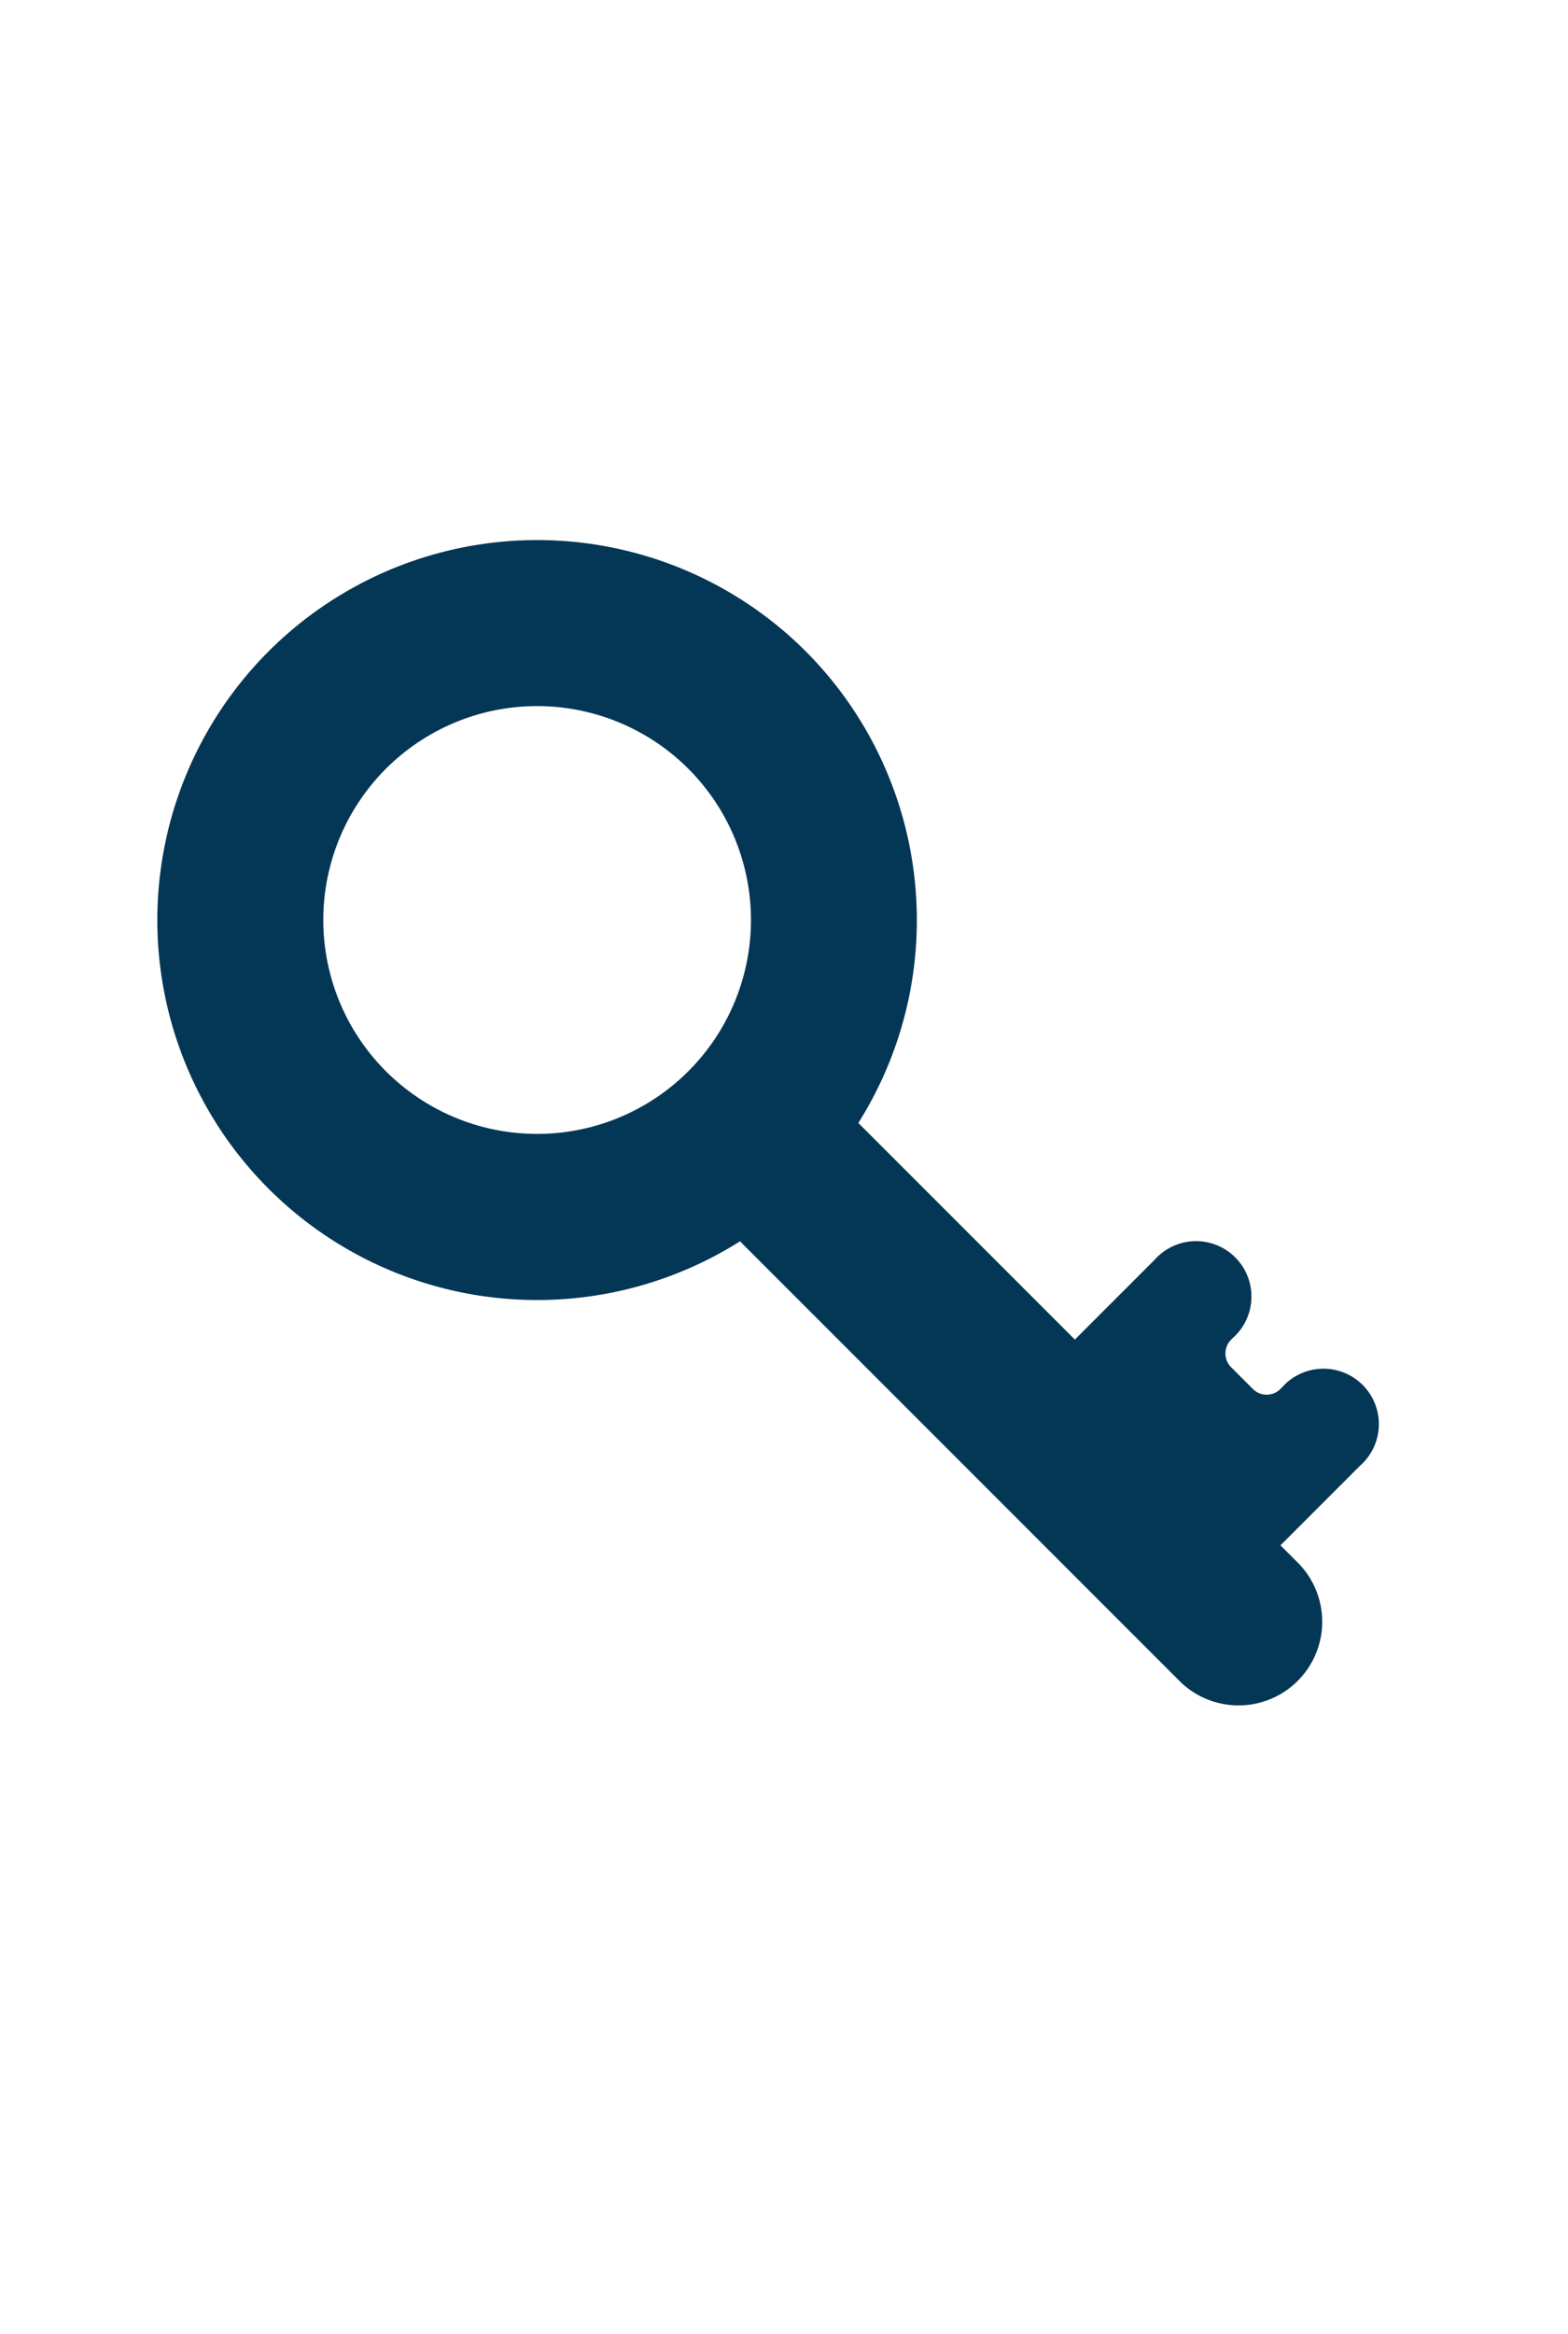 <svg xmlns="http://www.w3.org/2000/svg" width="14.346" height="21.346" viewBox="0 0 21.346 21.346"><defs><style>.a{fill:#043655;}</style></defs><path class="a" d="M10.342,5.171a5.171,5.171,0,1,0-6.31,5.044v8.493a1.139,1.139,0,0,0,2.277,0v-.365H7.842a.754.754,0,1,0,0-1.505H7.812a.265.265,0,0,1-.264-.264v-.421a.265.265,0,0,1,.264-.264h.031a.754.754,0,1,0,0-1.505H6.31V10.215A5.18,5.18,0,0,0,10.342,5.171ZM5.171,8.081a2.911,2.911,0,1,1,2.911-2.91A2.911,2.911,0,0,1,5.171,8.081Z" transform="translate(0 7.313) rotate(-45)"/></svg>